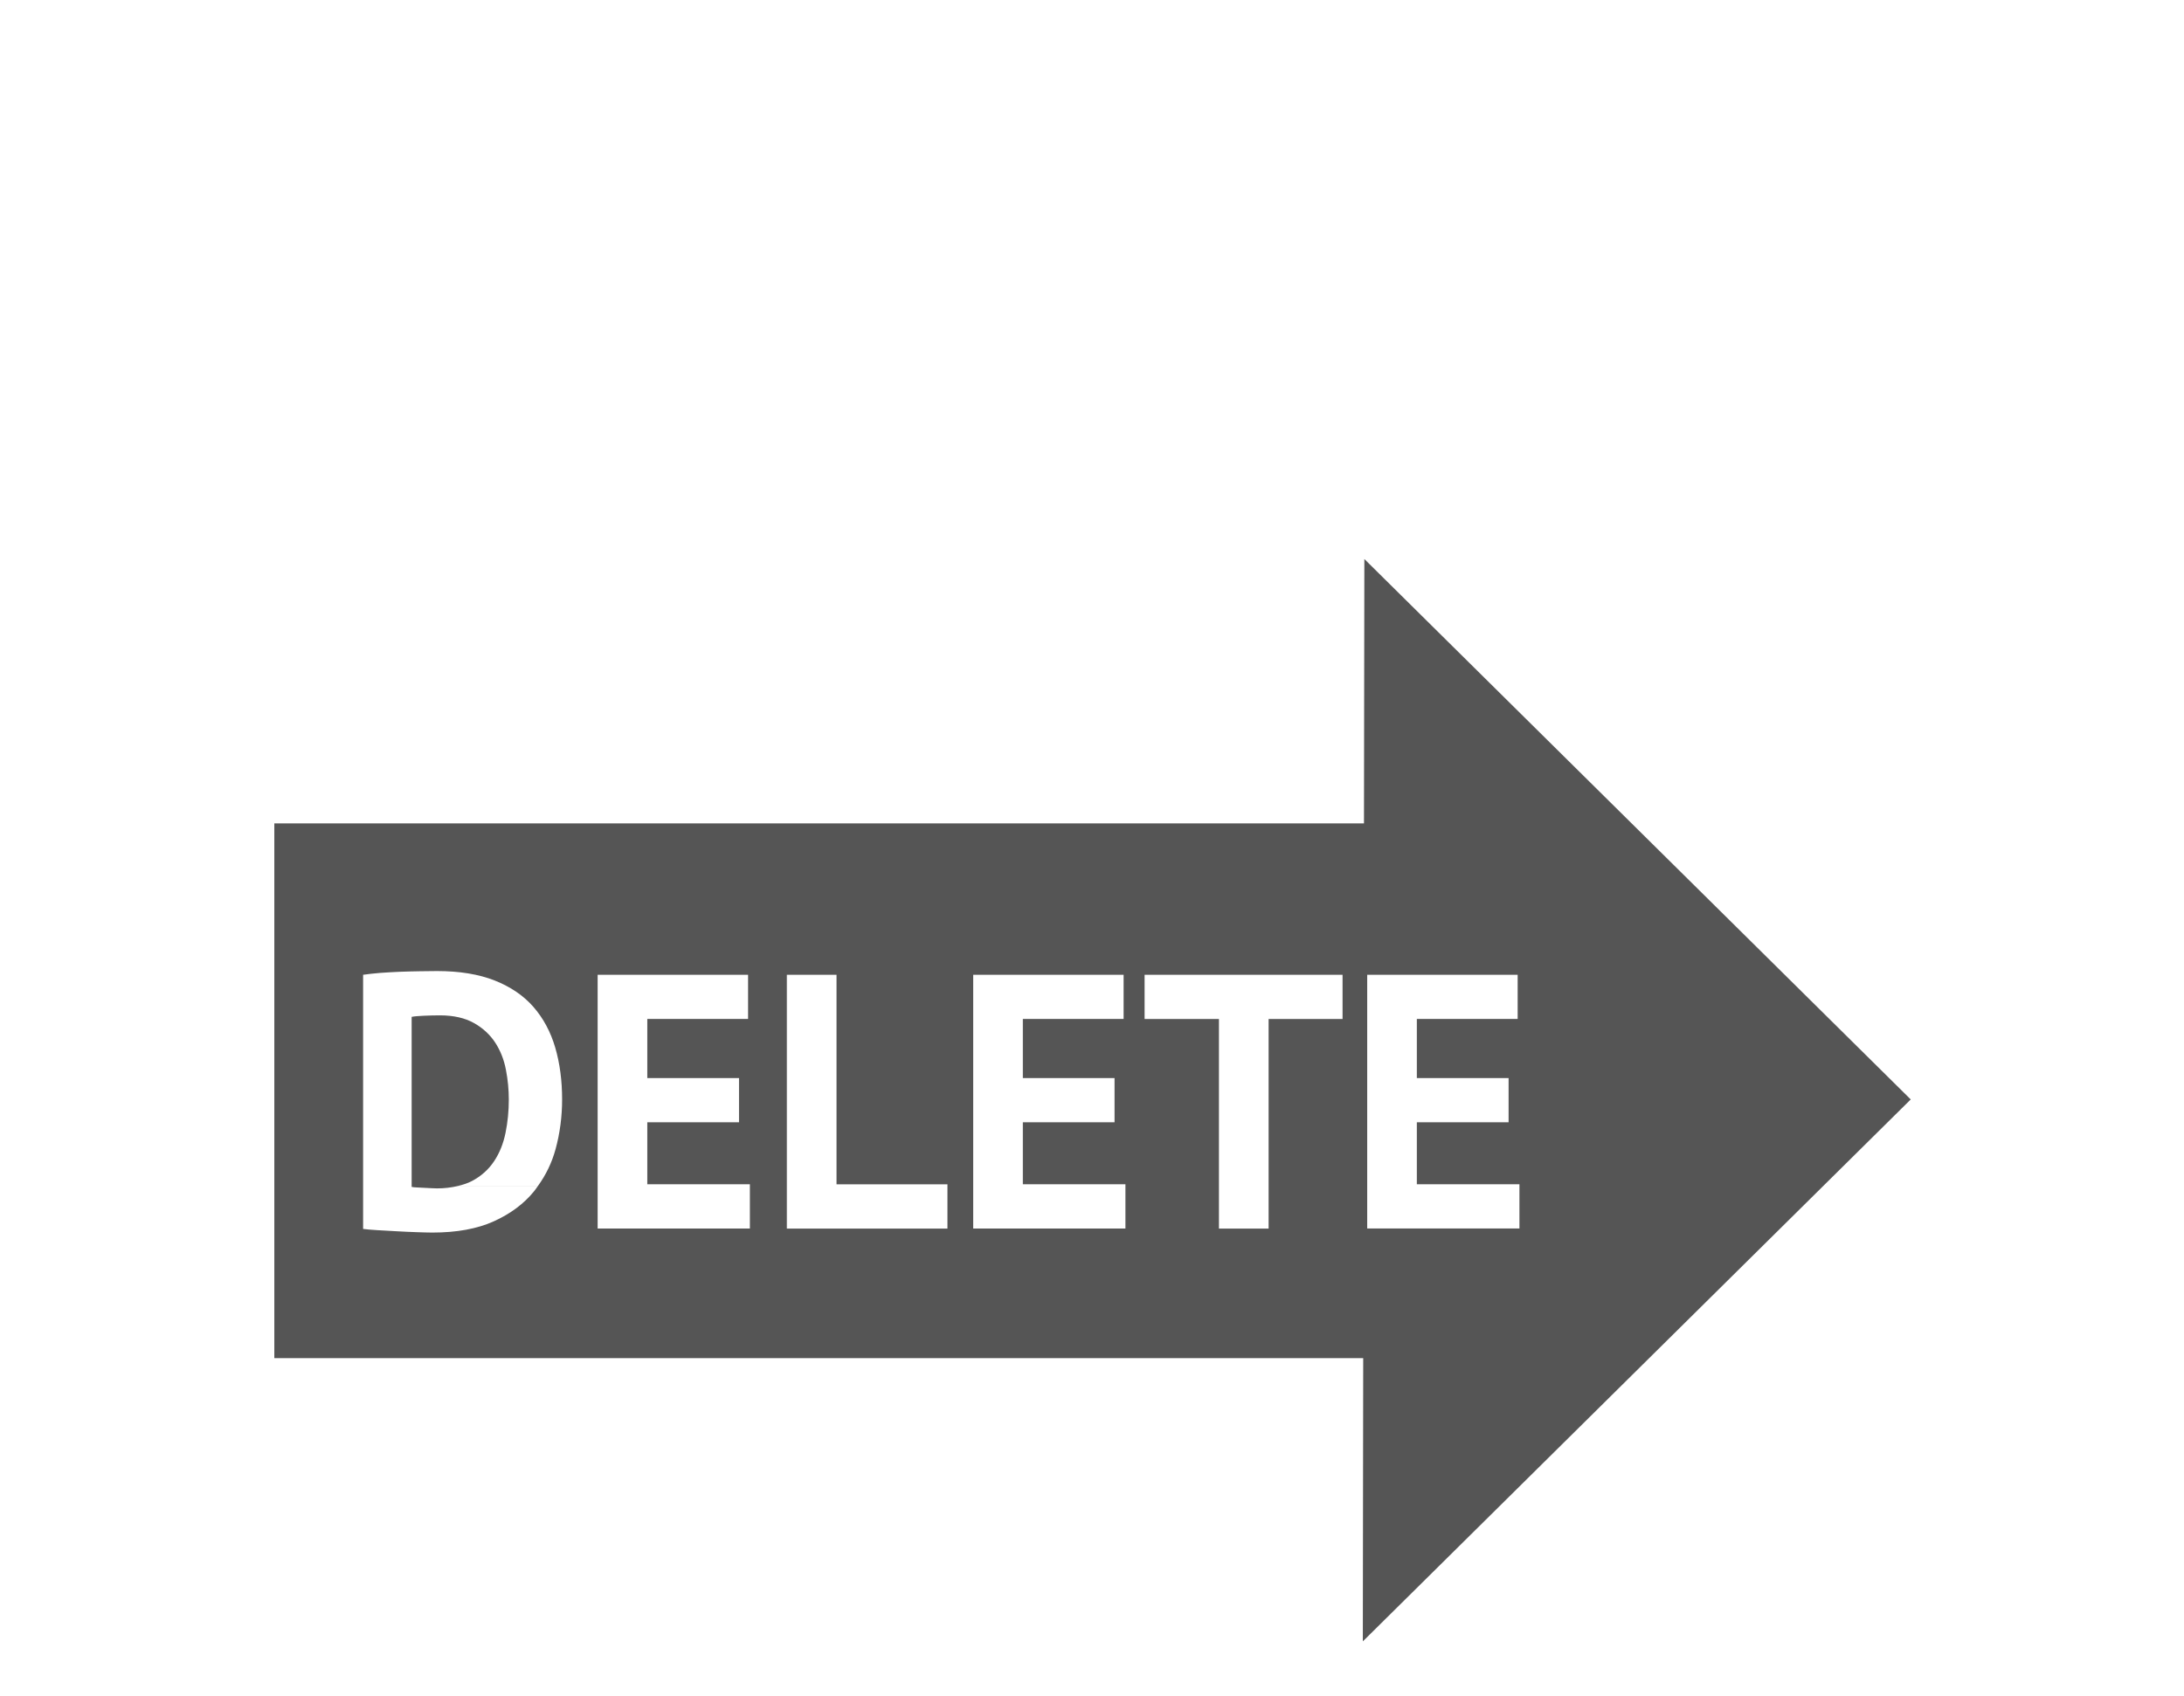 <?xml version="1.0" encoding="utf-8"?>
<!-- Generator: Adobe Illustrator 15.0.2, SVG Export Plug-In . SVG Version: 6.00 Build 0)  -->
<!DOCTYPE svg PUBLIC "-//W3C//DTD SVG 1.1//EN" "http://www.w3.org/Graphics/SVG/1.1/DTD/svg11.dtd">
<svg version="1.1" id="Ebene_1" xmlns="http://www.w3.org/2000/svg" xmlns:xlink="http://www.w3.org/1999/xlink" x="0px" y="0px"
	 width="120.5px" height="93.543px" viewBox="0 0 120.5 93.543" enable-background="new 0 0 120.5 93.543" xml:space="preserve">
<path fill="#555555" d="M105.423,60.648L75.277,30.837l-0.021,14.582h-60.12v29.5h60.078l-0.021,15.624L105.423,60.648z
	 M75.434,53.771h8.301v2.438h-5.562v3.26h5.062v2.439h-5.062v3.42h5.66v2.438h-8.399V53.771z M27.244,67.372
	c-0.914,0.413-2.043,0.62-3.39,0.62c-0.213,0-0.497-0.01-0.85-0.021c-0.354-0.014-0.72-0.027-1.1-0.05
	c-0.38-0.021-0.743-0.04-1.09-0.062s-0.607-0.043-0.78-0.068v-14.02c0.28-0.041,0.596-0.073,0.95-0.104
	c0.353-0.023,0.717-0.047,1.09-0.062c0.373-0.015,0.736-0.021,1.09-0.028c0.353-0.006,0.67-0.011,0.95-0.011
	c1.24,0,2.3,0.175,3.18,0.521c0.88,0.35,1.593,0.833,2.14,1.46c0.546,0.627,0.946,1.373,1.2,2.239
	c0.253,0.867,0.38,1.818,0.38,2.857c0,0.951-0.12,1.864-0.36,2.744c-0.205,0.754-0.535,1.428-0.974,2.035h-4.42
	c0.285-0.067,0.552-0.153,0.783-0.275c0.513-0.272,0.92-0.64,1.22-1.093c0.3-0.45,0.51-0.977,0.63-1.566
	c0.12-0.595,0.18-1.203,0.18-1.83c0-0.547-0.053-1.099-0.16-1.649c-0.107-0.56-0.304-1.057-0.59-1.496
	c-0.287-0.438-0.677-0.8-1.17-1.078c-0.493-0.278-1.12-0.425-1.88-0.425c-0.293,0-0.59,0.009-0.89,0.021
	c-0.3,0.014-0.523,0.032-0.67,0.061v9.331h-0.03v0.003h0.03v0.046c0.053,0.018,0.143,0.023,0.27,0.03
	c0.126,0.007,0.263,0.013,0.41,0.021c0.146,0.01,0.287,0.017,0.42,0.021c0.133,0.008,0.233,0.011,0.3,0.011
	c0.42,0,0.795-0.049,1.139-0.129h4.426c-0.074,0.102-0.144,0.206-0.224,0.304C28.894,66.412,28.157,66.959,27.244,67.372z
	 M41.374,67.77h-8.4V53.771h8.3v2.438h-5.56v3.26h5.06v2.439h-5.06v3.42h5.66V67.77z M52.274,67.771h-8.86v-14h2.74v11.56h6.12
	V67.771z M62.094,67.77h-8.399V53.771h8.299v2.438h-5.56v3.26h5.06v2.439h-5.06v3.42h5.66V67.77z M74.074,56.211h-4.08v11.561h-2.74
	V56.211h-4.102v-2.439h10.922V56.211z"/>
</svg>
